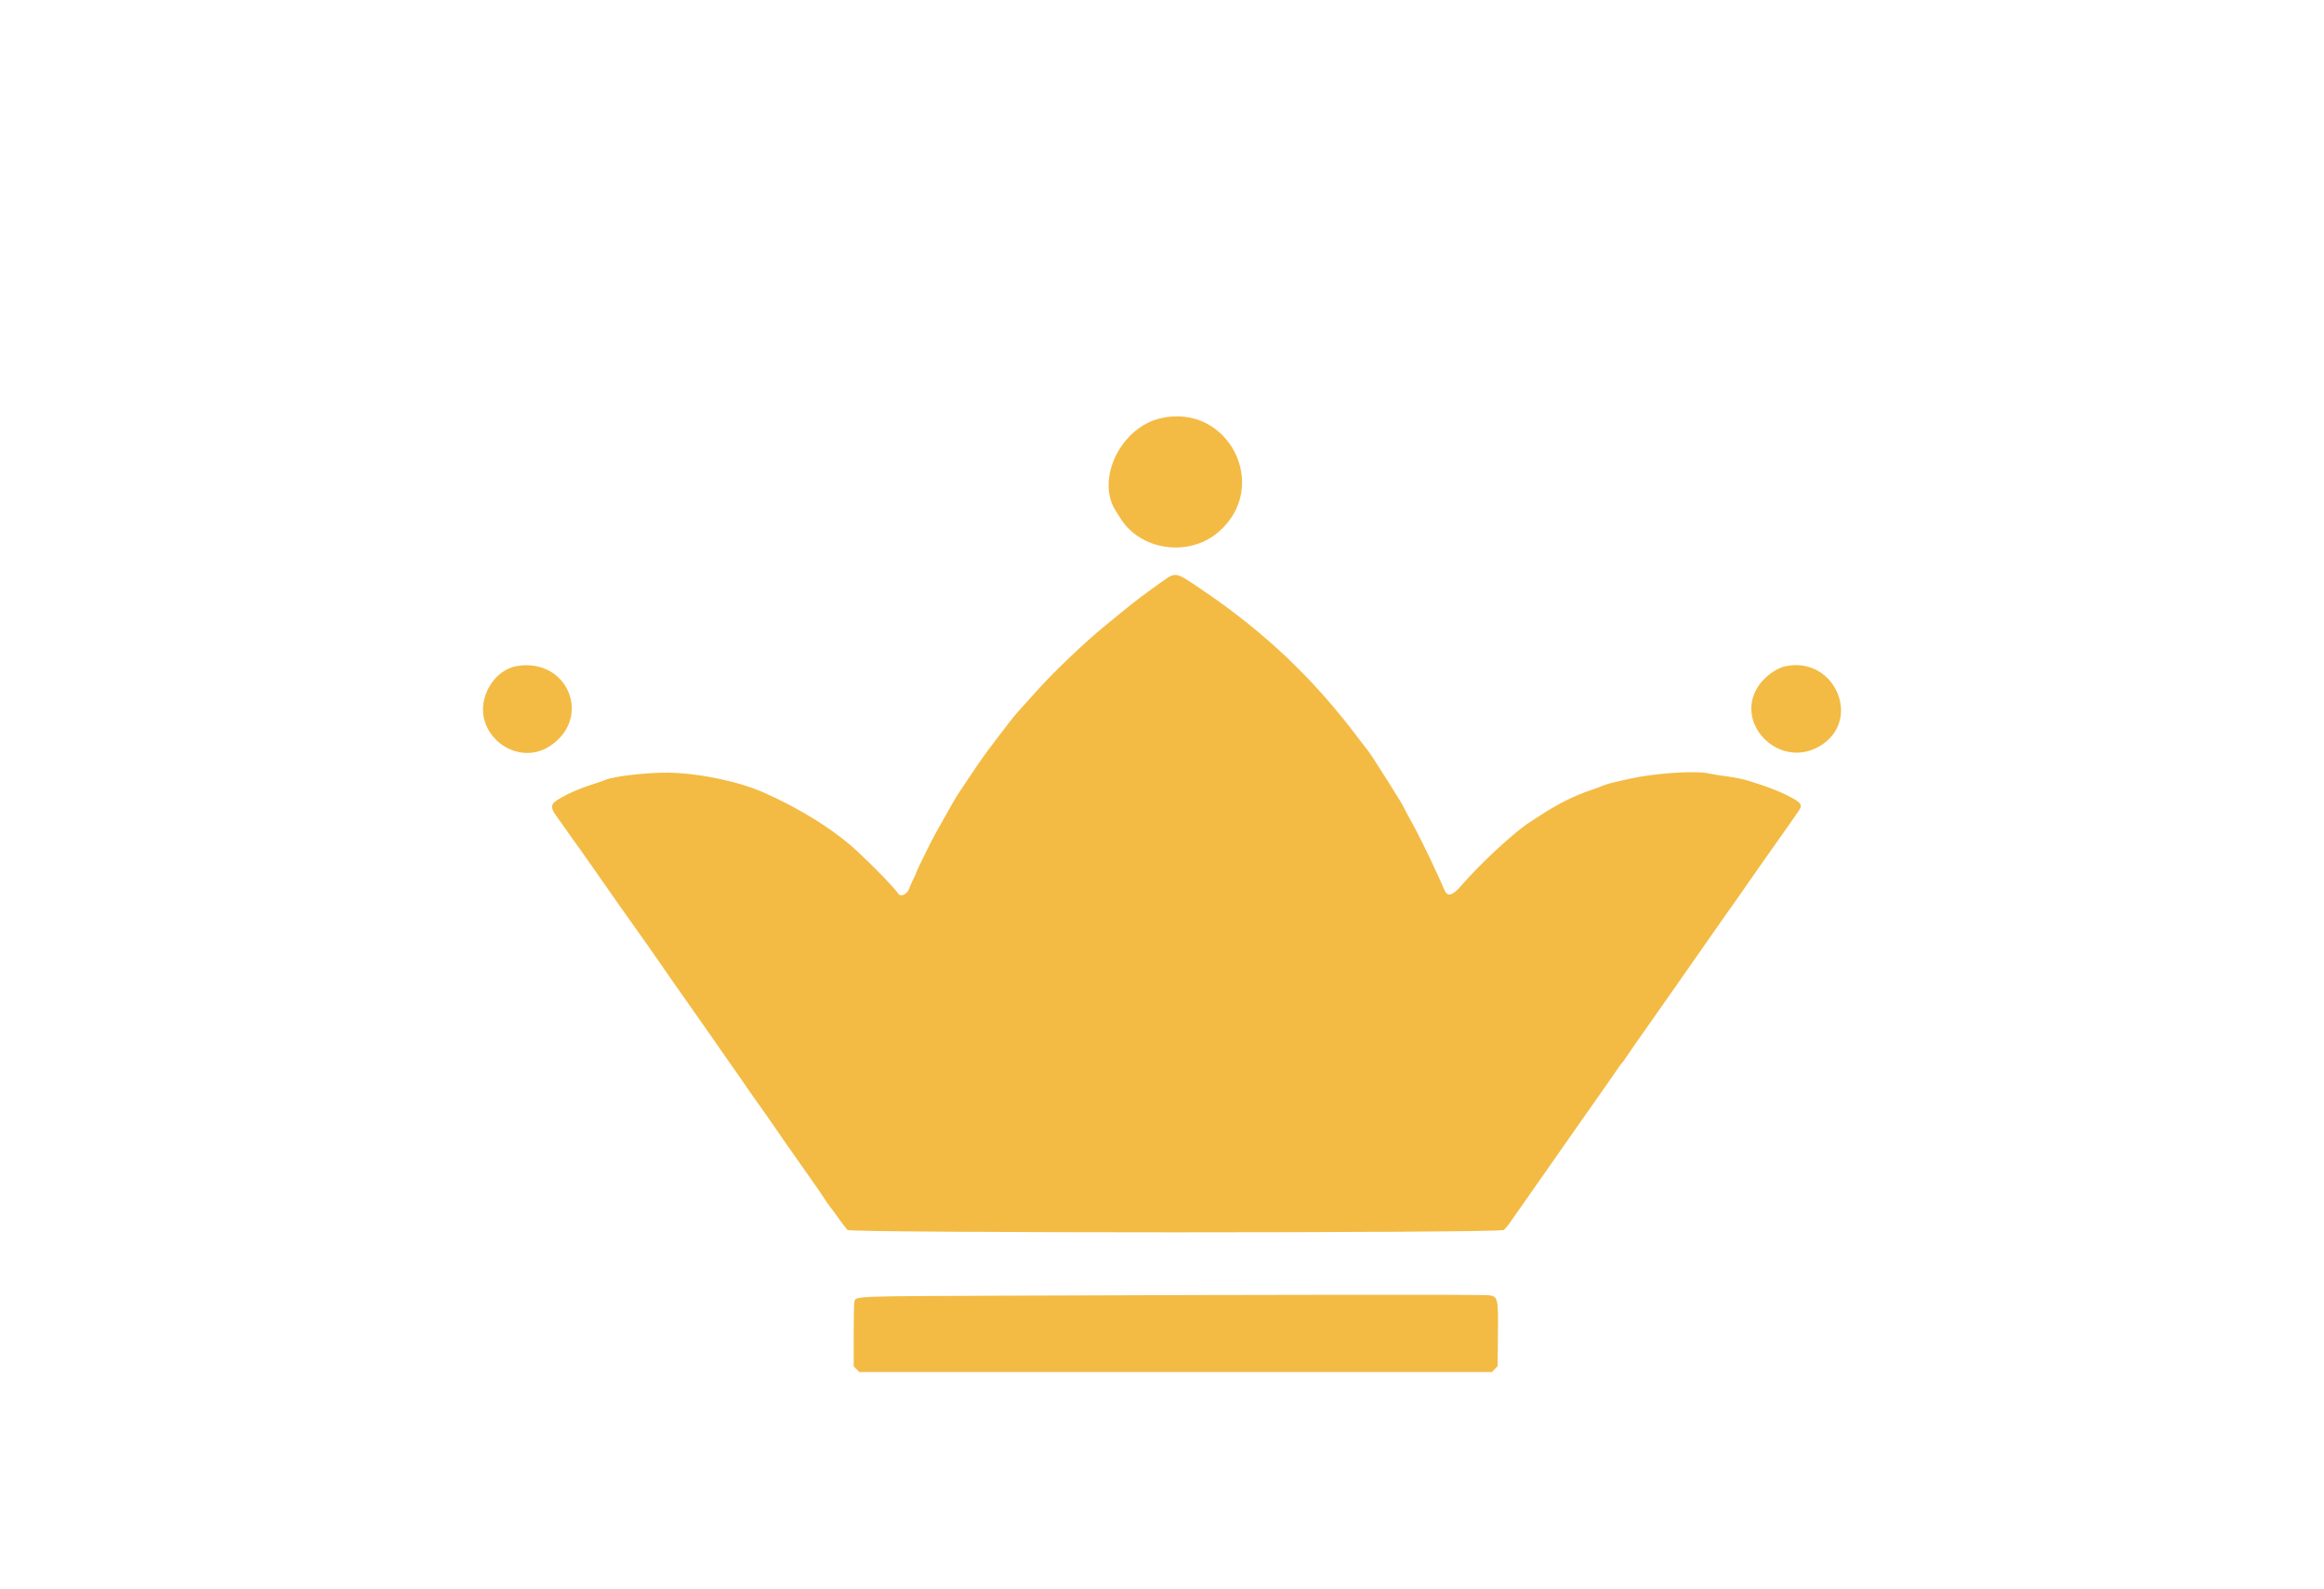 <svg width="1150" height="786" xmlns="http://www.w3.org/2000/svg" xmlns:xlink="http://www.w3.org/1999/xlink" xml:space="preserve" overflow="hidden"><defs><clipPath id="clip0"><rect x="1864" y="1001" width="672" height="473"/></clipPath><clipPath id="clip1"><rect x="1864" y="1001" width="672" height="473"/></clipPath><clipPath id="clip2"><rect x="1864" y="1001" width="672" height="473"/></clipPath><clipPath id="clip3"><rect x="1864" y="1001" width="672" height="473"/></clipPath></defs><g transform="translate(-1625 -795)"><g clip-path="url(#clip0)"><g clip-path="url(#clip1)"><g clip-path="url(#clip2)"><g clip-path="url(#clip3)"><path d="M-634.487 90.757C-654.221 95.302-666.68 120.913-656.708 136.438-656.001 137.539-655.023 139.097-654.532 139.9-644.723 155.985-620.756 159.548-606.045 147.104-579.675 124.804-600.775 82.999-634.487 90.757M-634.11 171.674C-642.201 177.376-647.552 181.41-652.953 185.865-655.63 188.076-659.733 191.427-662.069 193.312-671.311 200.781-687.059 215.705-694.831 224.361-698.091 227.994-702.077 232.395-703.689 234.146-705.299 235.893-707.697 238.739-709.019 240.47-710.338 242.199-713.658 246.527-716.395 250.086-721.248 256.403-724.19 260.552-729.892 269.133-731.428 271.443-733.387 274.365-734.246 275.622-735.661 277.689-738.159 281.985-742.329 289.508-743.151 290.988-744.635 293.614-745.63 295.343-747.706 298.945-755.439 314.635-755.439 315.241-755.439 315.463-756.048 316.799-756.793 318.212-757.536 319.624-758.443 321.698-758.807 322.821-759.75 325.729-763.002 327.333-764.275 325.52-766.594 322.212-775.648 312.86-784.354 304.773-795.685 294.244-812.182 283.862-830.53 275.699-842.985 270.153-862.381 266.076-877.799 265.757-887.583 265.556-905.049 267.516-909.106 269.269-910.091 269.69-913.597 270.905-916.905 271.965-924.894 274.527-934.087 279.147-935.198 281.157-936.167 282.905-935.576 284.465-932.338 288.769-931.393 290.027-929.66 292.448-928.486 294.152-927.312 295.856-925.776 298.042-925.067 299.011-922.176 302.96-921.096 304.486-918.906 307.651-917.646 309.477-916.102 311.663-915.472 312.511-914.841 313.361-912.848 316.209-911.036 318.847-909.224 321.482-905.191 327.238-902.055 331.639-898.928 336.041-895.824 340.412-895.162 341.356-894.5 342.3-892.034 345.771-889.679 349.073-887.331 352.374-883.991 357.132-882.258 359.648-878.09 365.713-878.523 365.098-867.47 380.796-856.15 396.878-854.96 398.571-851.919 403-850.659 404.836-849.114 407.044-848.484 407.904-847.854 408.764-846.373 410.863-845.191 412.568-836.447 425.206-834.721 427.675-832.594 430.573-831.885 431.541-830.341 433.727-829.159 435.431-819.958 448.726-818.477 450.847-814.451 456.534-812.552 459.206-809.661 463.321-808.015 465.679-806.376 468.036-804.241 471.076-803.28 472.434-802.319 473.789-801.019 475.74-800.389 476.767-799.758 477.793-798.592 479.429-797.812 480.406-797.025 481.379-795.733 483.106-794.945 484.238-793.346 486.549-790.746 490.028-789.485 491.543-788.201 493.1-466.51 493.1-464.651 491.543-463.995 490.993-462.871 489.714-462.155 488.7-461.438 487.685-459.537 484.985-457.931 482.697-456.324 480.411-454.189 477.381-453.192 475.966-452.192 474.552-450.415 472.001-449.241 470.297-448.07 468.595-446.596 466.507-445.965 465.657-445.336 464.808-443.331 461.957-441.513 459.322-439.695 456.687-436.655 452.346-434.755 449.673-431.42 444.985-429.606 442.402-427.531 439.385-426.989 438.598-423.819 434.098-420.484 429.383-417.15 424.668-413.918 420.066-413.303 419.157-412.687 418.248-411.603 416.704-410.894 415.727-410.184 414.747-408.921 412.919-408.089 411.661-407.255 410.406-406.393 409.249-406.171 409.091-405.951 408.934-405.098 407.777-404.274 406.519-403.45 405.261-401.957 403.075-400.955 401.66-399.952 400.246-397.817 397.2-396.21 394.892-394.602 392.585-392.774 389.991-392.143 389.13-391.513 388.268-389.966 386.071-388.709 384.245-387.449 382.419-385.902 380.217-385.273 379.352-384.642 378.486-382.629 375.627-380.797 372.998-378.965 370.371-375.922 366.034-374.037 363.362-368.33 355.277-367.422 353.981-361.166 344.986-359.558 342.673-357.423 339.628-356.421 338.213-355.418 336.798-353.966 334.739-353.193 333.639-352.421 332.54-350.232 329.454-348.327 326.781-346.422 324.109-344.243 320.99-343.49 319.848-342.365 318.149-335.28 308.092-328.754 298.932-328.034 297.92-326.855 296.249-326.137 295.218-325.416 294.185-323.118 290.922-321.032 287.963-317.398 282.816-317.268 282.52-318.043 281.103-319.135 279.112-329.039 274.375-338.036 271.546-339.453 271.099-342.16 270.229-344.048 269.614-345.936 268.998-350.446 268.1-354.069 267.618-357.689 267.139-361.683 266.498-362.943 266.195-369.516 264.618-390.08 265.979-402.737 268.83-411.972 270.91-413.736 271.37-415.757 272.228-416.941 272.731-419.326 273.613-421.058 274.189-429.463 276.978-437.766 281.086-446.483 286.767-448.653 288.182-450.839 289.597-451.347 289.914-458.988 294.671-475.948 310.275-485.673 321.492-490.149 326.654-492.618 327.238-494.121 323.494-494.593 322.315-495.707 319.807-496.595 317.92-497.481 316.034-498.912 312.947-499.772 311.062-502.473 305.137-508.627 292.916-510.708 289.34-511.805 287.454-513.097 285.047-513.58 283.99-514.062 282.932-515.13 281.003-515.951 279.702-517.585 277.116-519.386 274.224-521.438 270.907-522.701 268.86-524.088 266.69-529.014 259.046-530.228 257.161-531.493 255.326-531.824 254.969-532.152 254.612-534.098 252.091-536.146 249.365-558.65 219.382-583.097 196.225-614.629 175.026-627.46 166.397-626.791 166.513-634.11 171.674M-952.916 213.106C-960.054 214.291-966.222 220.128-968.767 228.108-974.778 246.927-952.995 263.447-936.545 252.546-915.535 238.609-927.84 208.95-952.916 213.106M-325.438 213.238C-329.657 214.15-335.05 217.972-338.149 222.243-351.646 240.843-328.576 264.507-308.434 252.724-286.917 240.135-300.794 207.906-325.438 213.238M-707.345 523.976C-788.918 524.29-785.231 524.144-786.029 527.098-786.202 527.742-786.345 535.161-786.351 543.586L-786.359 558.902-784.952 560.303-783.546 561.707-627.024 561.707-470.498 561.707-469.111 560.233-467.724 558.759-467.558 543.229C-467.369 525.334-467.556 524.487-471.815 523.787-474.135 523.403-579.58 523.489-707.345 523.976" fill="#F3BB44" fill-rule="evenodd" transform="matrix(1 0 0 1.002 2833.79 910.98)"/></g></g></g></g></g></svg>